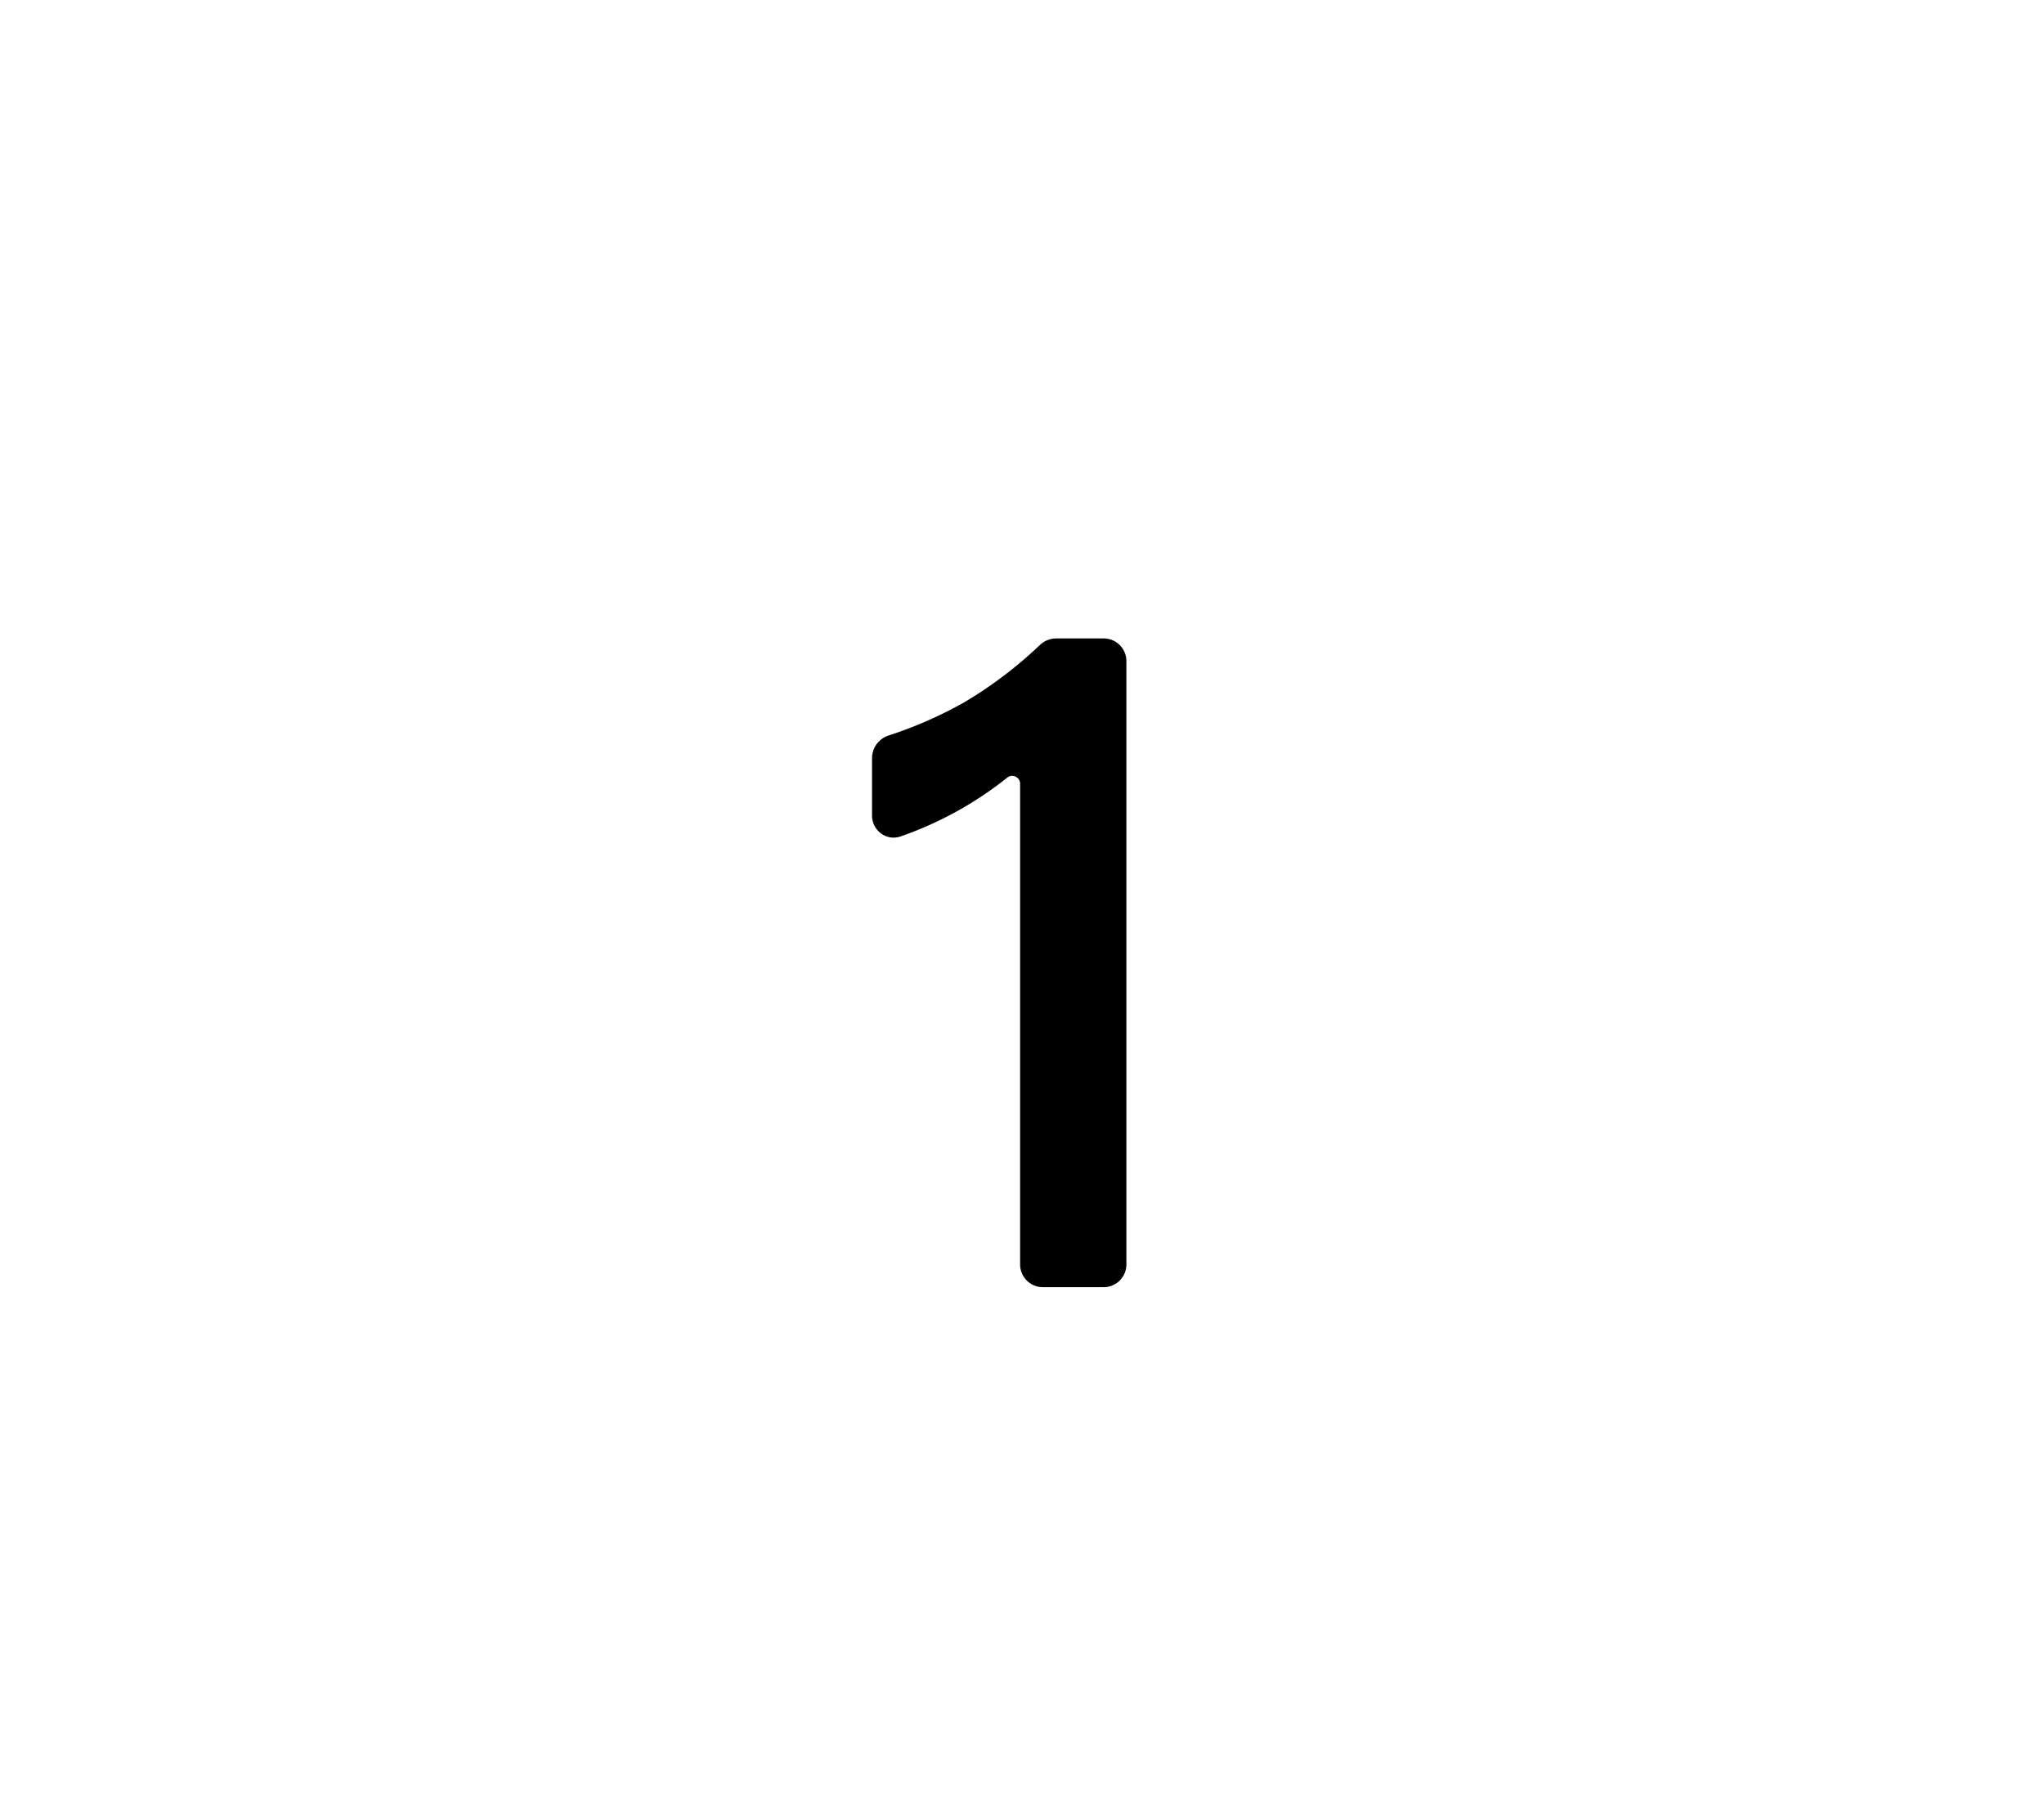 <svg viewBox="0 0 27 24" fill="currentColor" xmlns="http://www.w3.org/2000/svg"><g class="widthRatioP6"><path class="primary" d="M13.95 8.432a.313.313 0 0 0-.217.09 5.56 5.56 0 0 1-.99.75 5.43 5.43 0 0 1-.999.44.316.316 0 0 0-.225.298v.76c0 .199.191.343.38.276a4.754 4.754 0 0 0 1.405-.775c.067-.055.171-.008.171.079v6.35a.3.3 0 0 0 .3.3h.804a.3.3 0 0 0 .3-.3V8.732a.3.3 0 0 0-.3-.3h-.628Z"/></g></svg>